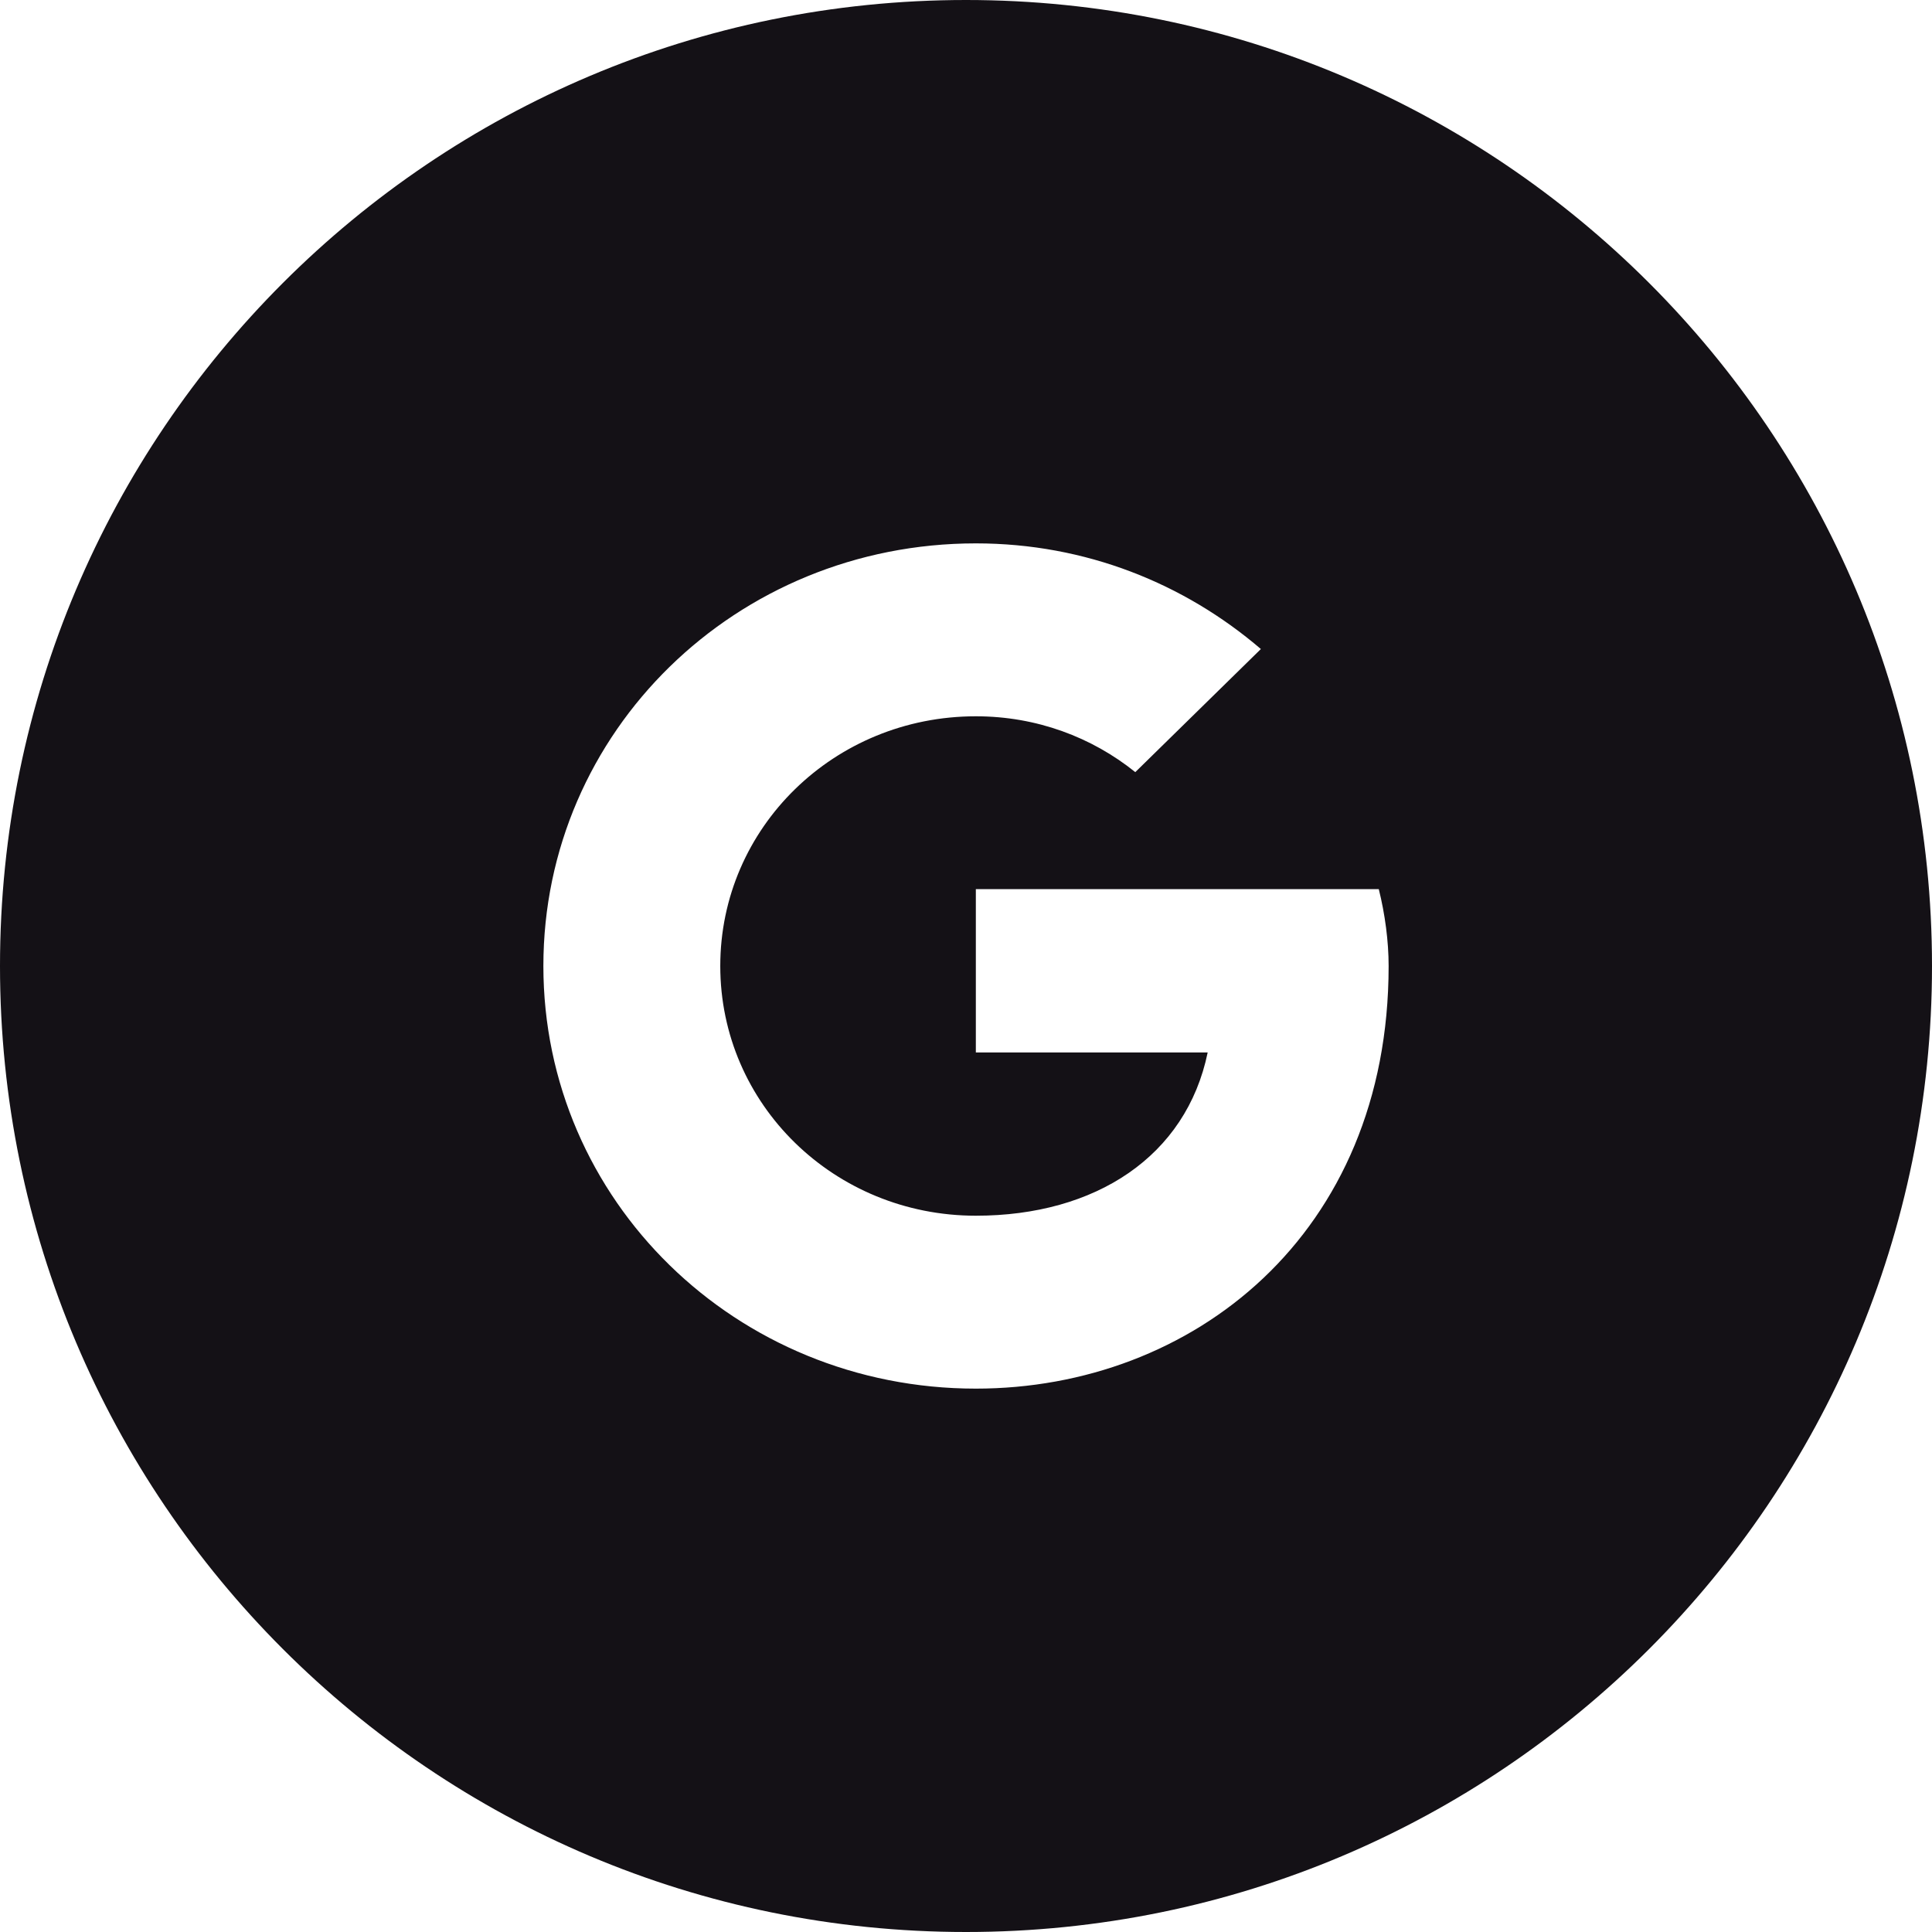 <svg width="32" height="32" viewBox="0 0 32 32" fill="none" xmlns="http://www.w3.org/2000/svg">
<path fill-rule="evenodd" clip-rule="evenodd" d="M32 16C32 24.837 24.837 32 16 32C7.163 32 0 24.837 0 16C0 7.163 7.163 0 16 0C24.837 0 32 7.163 32 16ZM16.163 14.727H22.837C22.94 15.14 23 15.588 23 16C23 20.454 19.744 23 16.163 23C12.19 23 9 19.883 9 16C9 12.117 12.19 9 16.163 9C17.984 9 19.618 9.666 20.884 10.75L18.804 12.789C18.086 12.211 17.17 11.864 16.163 11.864C13.817 11.864 11.93 13.708 11.93 16C11.93 18.292 13.817 20.136 16.163 20.136C18.146 20.136 19.648 19.152 20.003 17.432H16.163V14.727Z" fill="#141116"/>
</svg>
